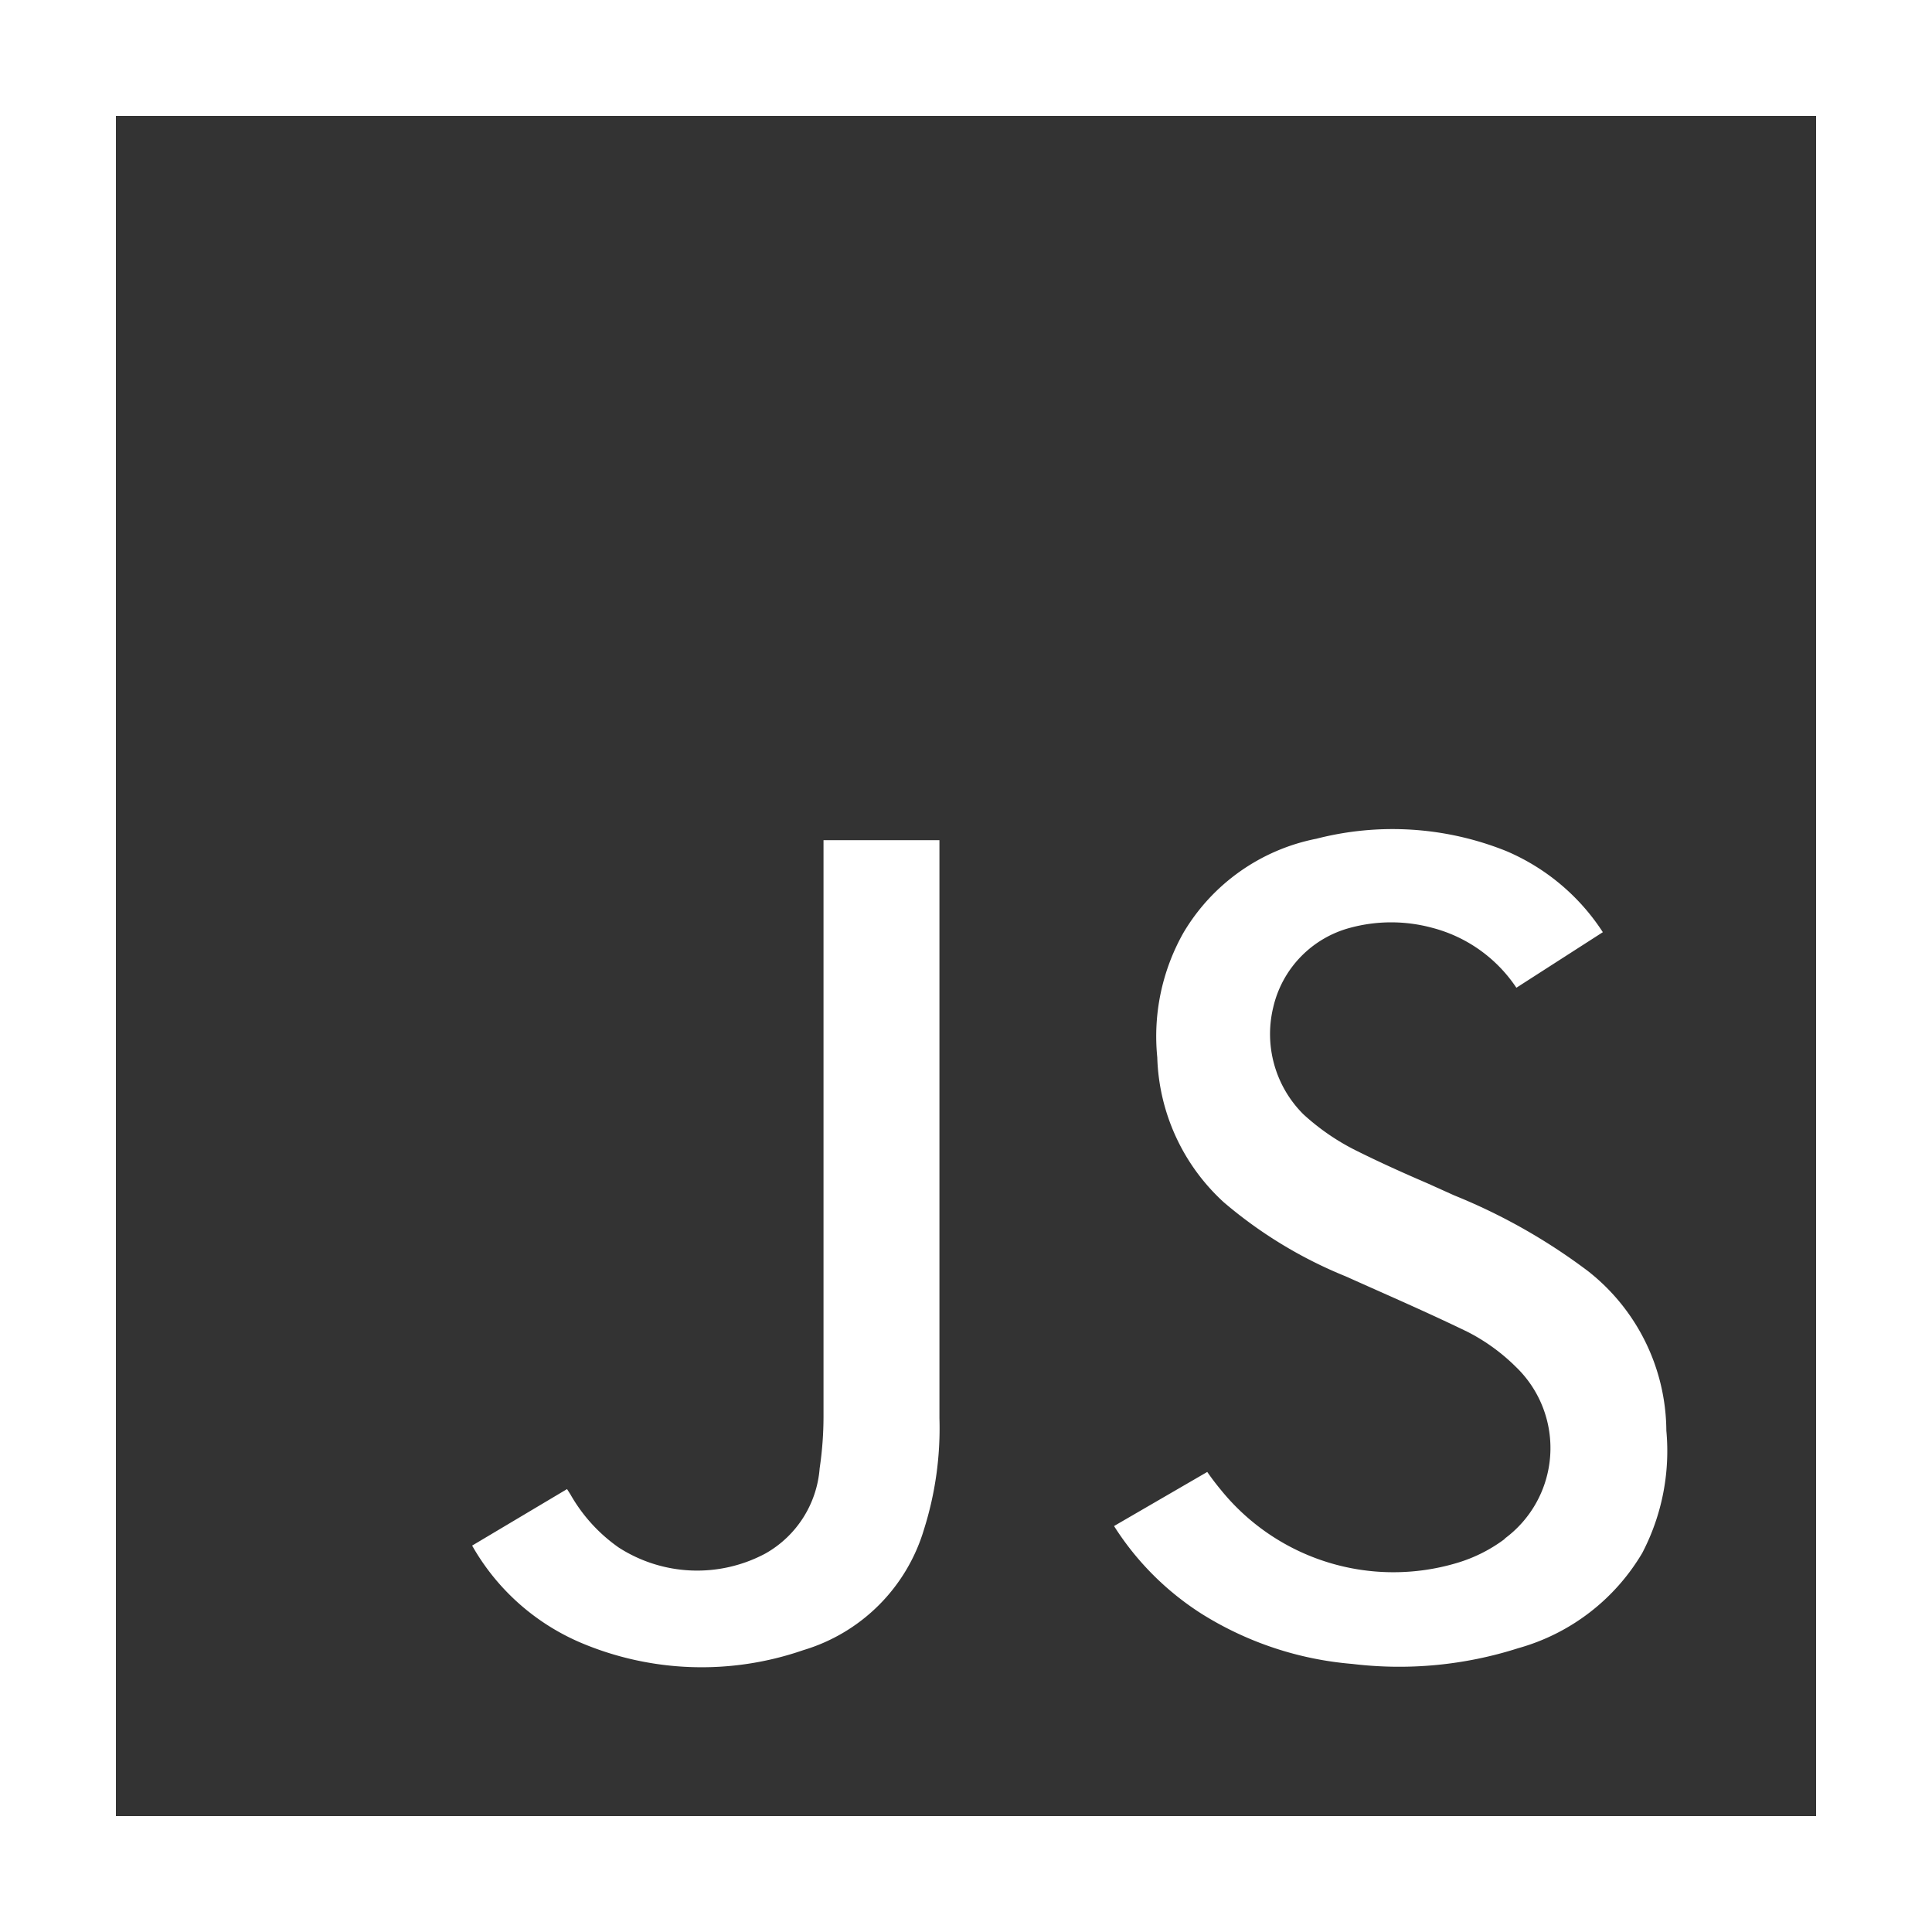 <svg viewBox="0 0 80 80" width="64" height="64" fill="#FFFFFF" xmlns="http://www.w3.org/2000/svg" aria-labelledby="title"><rect x="0" y="0" width="80" height="80" fill="#333333" stroke="none"/><title>Javascript Icon</title><path d="M0,0V80H80V0ZM75.2,75.2H4.8V4.8H75.2Z"></path><path id="_Path_" data-name="&lt;Path&gt;" d="M62.34,63.7a6.26,6.26,0,0,1-1.95,1,9.19,9.19,0,0,1-9.83-3c-.2-.24-.39-.49-.57-.75l-3.86,2.24a11.78,11.78,0,0,0,3.62,3.63A13.9,13.9,0,0,0,56,68.9a16.17,16.17,0,0,0,6.86-.65A8.67,8.67,0,0,0,68,64.31,9.12,9.12,0,0,0,69,59.24a8.46,8.46,0,0,0-3.25-6.61,24.34,24.34,0,0,0-5.53-3.13L59.11,49c-1-.43-2-.88-3-1.38a9.48,9.48,0,0,1-2.14-1.48,4.69,4.69,0,0,1-1.25-4.42,4.44,4.44,0,0,1,3.18-3.3,6.5,6.5,0,0,1,3.41,0,6,6,0,0,1,3.48,2.48l3.58-2.3a8.92,8.92,0,0,0-4-3.36,12.64,12.64,0,0,0-7.86-.51A8.25,8.25,0,0,0,49,38.63a8.72,8.72,0,0,0-1.08,5.15,8.46,8.46,0,0,0,2.75,6,18.43,18.43,0,0,0,5.05,3.07l.94.42c1.35.6,2.75,1.22,4.11,1.88a8,8,0,0,1,2,1.45,4.66,4.66,0,0,1-.49,7.13Z"></path><path id="_Path_2" data-name="&lt;Path&gt;" d="M24,68a12.84,12.84,0,0,0,9.26.33,7.43,7.43,0,0,0,5-5,13.89,13.89,0,0,0,.64-4.61V34.79h-4.8v4.16q0,9.84,0,19.68a14.68,14.68,0,0,1-.16,2.17,4.44,4.44,0,0,1-2.25,3.53,6,6,0,0,1-6.07-.25,6.74,6.74,0,0,1-2-2.2l-.14-.22L19.55,64A9.41,9.41,0,0,0,24,68Z"></path></svg>